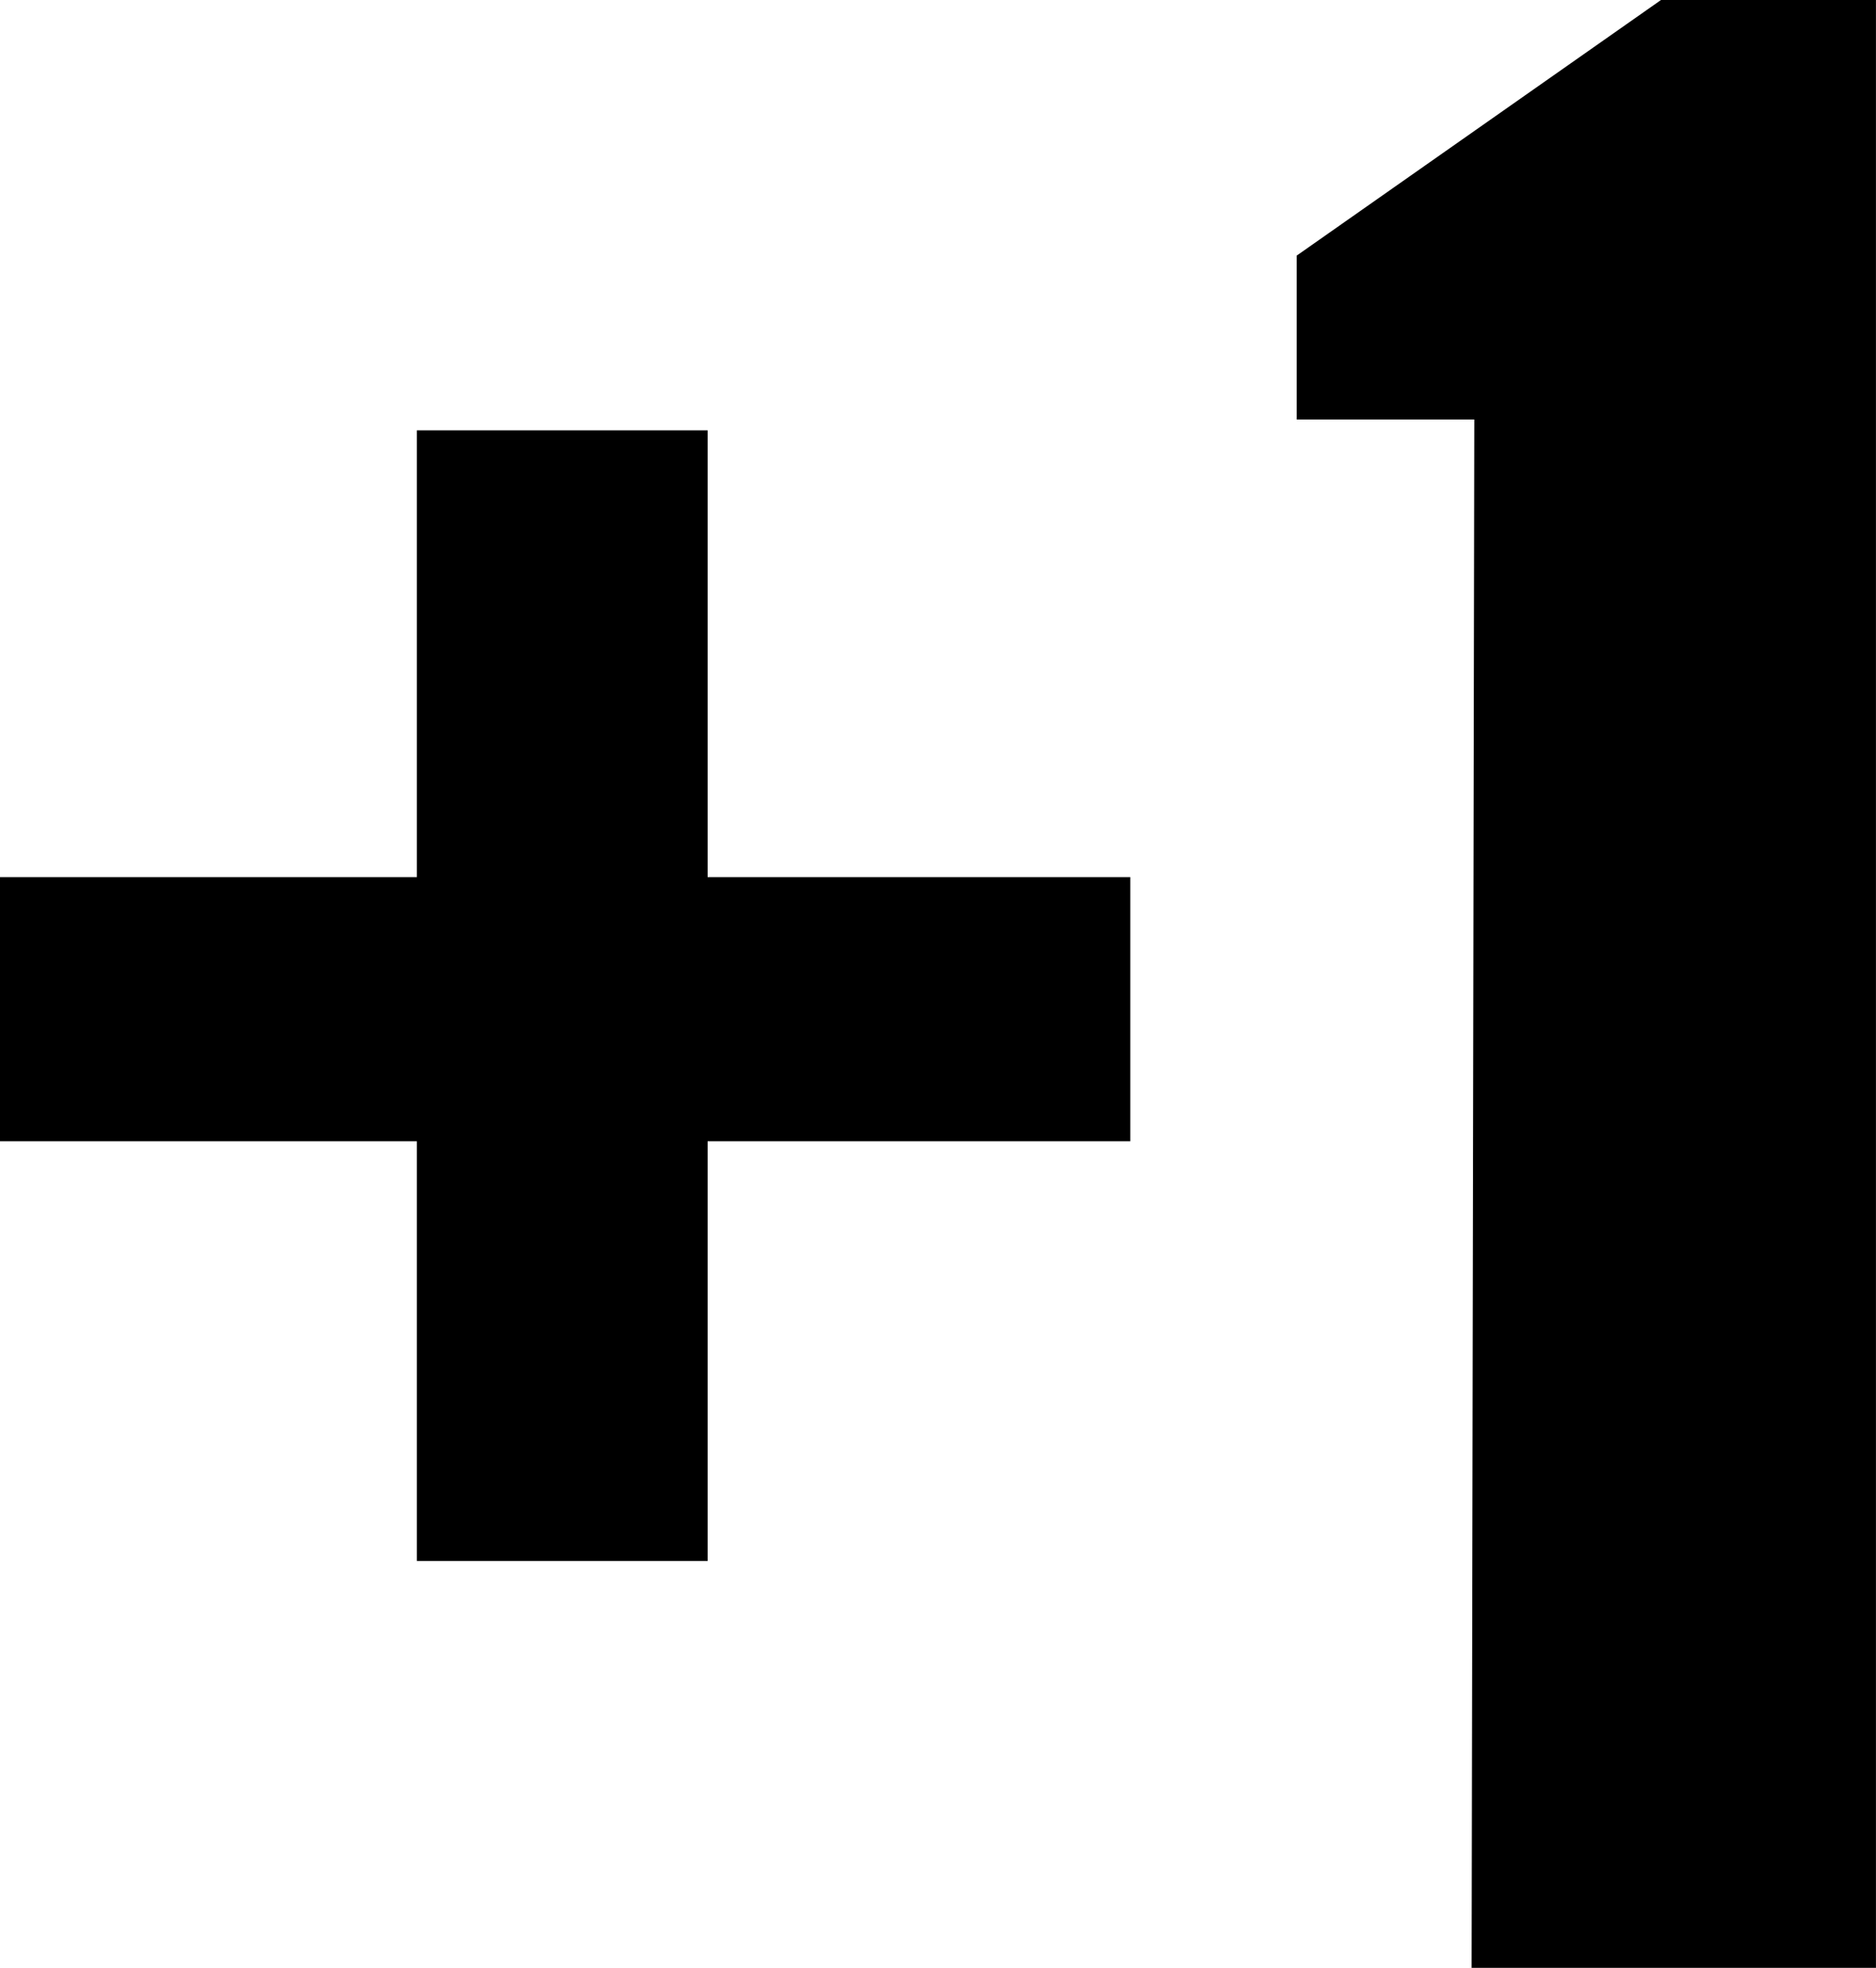 <?xml version="1.0" encoding="UTF-8" standalone="no"?>
<svg
   xmlns:dc="http://purl.org/dc/elements/1.1/"
   xmlns:cc="http://creativecommons.org/ns#"
   xmlns:rdf="http://www.w3.org/1999/02/22-rdf-syntax-ns#"
   xmlns:svg="http://www.w3.org/2000/svg"
   xmlns="http://www.w3.org/2000/svg"
   xmlns:sodipodi="http://sodipodi.sourceforge.net/DTD/sodipodi-0.dtd"
   xmlns:inkscape="http://www.inkscape.org/namespaces/inkscape"
   width="48.699mm"
   height="51.072mm"
   viewBox="0 0 48.699 51.072"
   version="1.1"
   id="svg1077"
   inkscape:version="1.0 (4035a4fb49, 2020-05-01)"
   sodipodi:docname="plus1_black.svg">
  <defs
     id="defs1071" />
  <sodipodi:namedview
     id="base"
     pagecolor="#ffffff"
     bordercolor="#666666"
     borderopacity="1.0"
     inkscape:pageopacity="0.0"
     inkscape:pageshadow="2"
     inkscape:zoom="2.8"
     inkscape:cx="155.34935"
     inkscape:cy="103.01308"
     inkscape:document-units="mm"
     inkscape:current-layer="layer1"
     inkscape:document-rotation="0"
     showgrid="false"
     fit-margin-top="0"
     fit-margin-left="0"
     fit-margin-right="0"
     fit-margin-bottom="0"
     inkscape:window-width="1920"
     inkscape:window-height="1016"
     inkscape:window-x="0"
     inkscape:window-y="0"
     inkscape:window-maximized="1" />
  <g
     inkscape:label="Ebene 1"
     inkscape:groupmode="layer"
     id="layer1"
     transform="translate(152.856,-106.756)">
    <path
       id="rect1386"
       style="fill:#000000;fill-opacity:1;stroke:none;stroke-width:0.986;stroke-linecap:round;stroke-miterlimit:4;stroke-dasharray:none;stroke-opacity:1"
       d="M -142.035,117.926 V 129.52 h -10.821 v 6.856 h 10.821 v 10.892 h 7.548 v -10.892 h 10.973 V 129.52 h -10.973 v -11.594 z" />
    <path
       style="fill:#000000;fill-opacity:1;stroke:none;stroke-width:0.965;stroke-linecap:butt;stroke-linejoin:miter;stroke-miterlimit:4;stroke-dasharray:none;stroke-opacity:1"
       d="m -114.584,117.644 h -4.61 v -4.255 l 9.457,-6.634 h 5.579 v 51.072 h -10.496 z"
       id="path1393"
       sodipodi:nodetypes="cccccc" />
  </g>
</svg>
